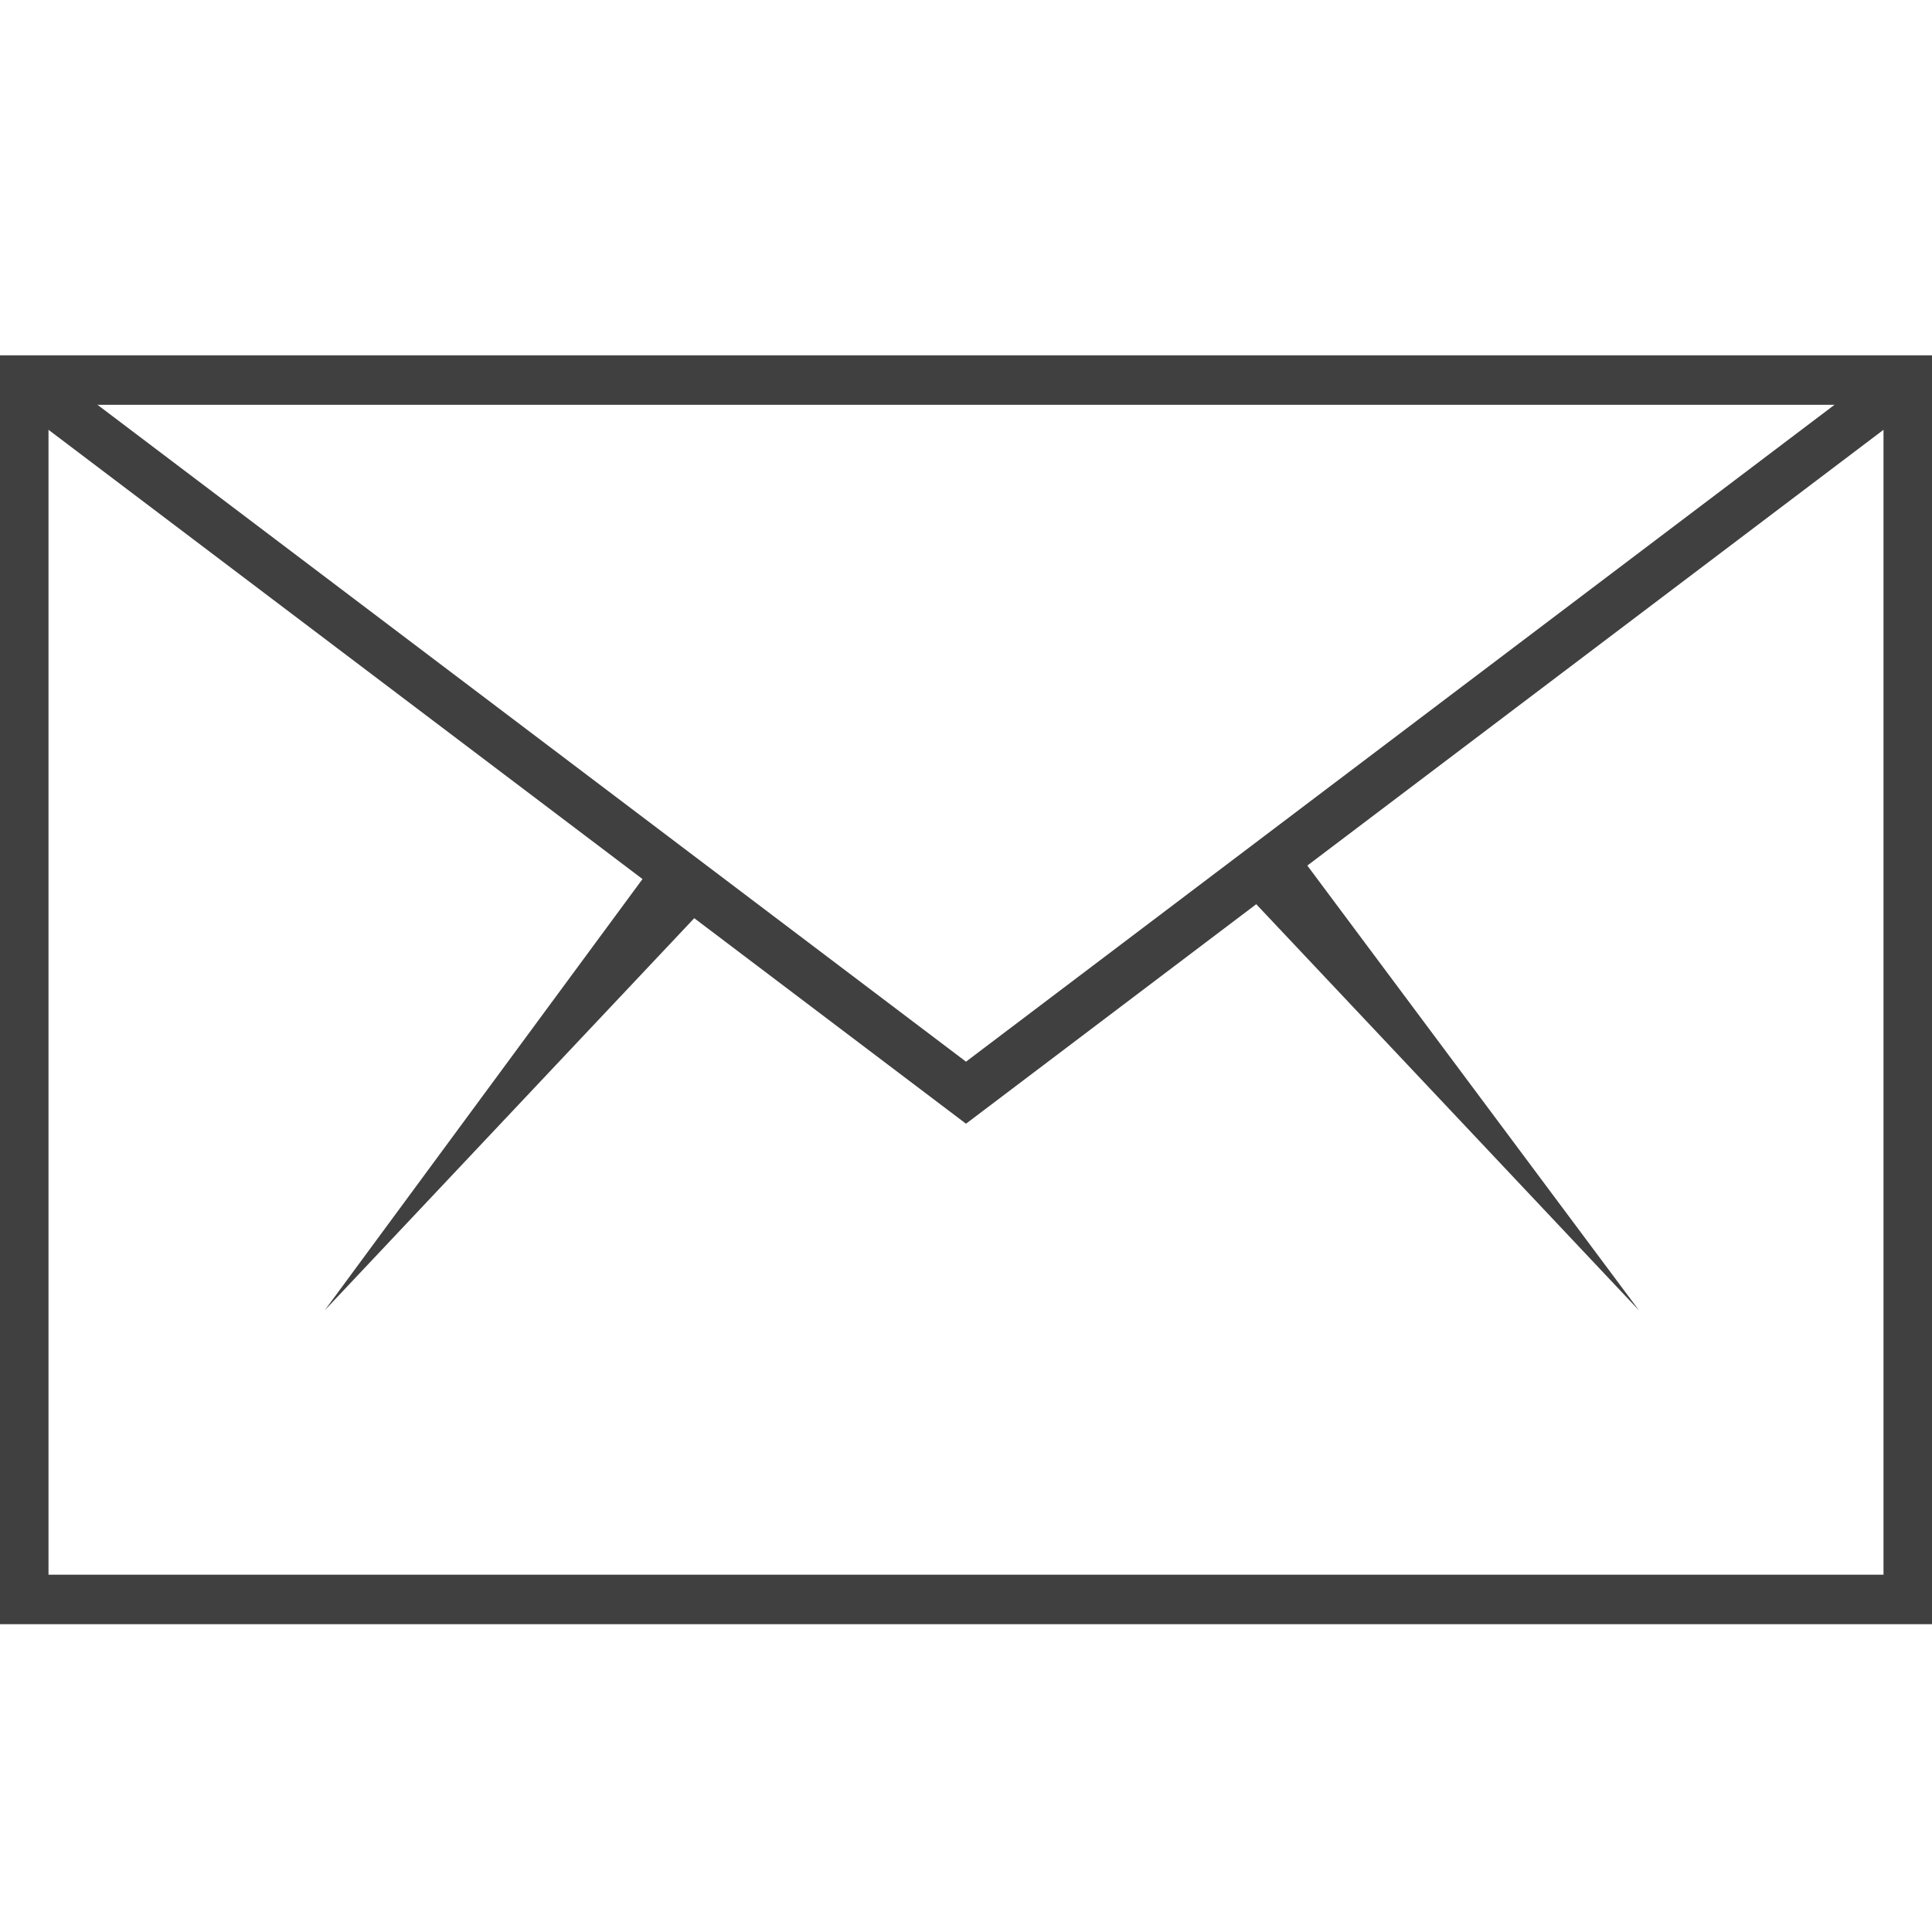 <svg xmlns="http://www.w3.org/2000/svg" xmlns:xlink="http://www.w3.org/1999/xlink" id="Layer_1" x="0" y="0" version="1.1" viewBox="0 0 48.8 48.8" xml:space="preserve" style="enable-background:new 0 0 48.8 48.8"><style type="text/css">.st0{fill:none;stroke:#404041;stroke-width:1.25;stroke-miterlimit:10}.st1{fill:#404041}</style><g id="XMLID_2121_"><rect id="XMLID_1950_" width="47.6" height="30.8" x=".6" y="9.6" class="st0"/><polyline id="XMLID_1951_" points="48.2 9.6 24.4 27.6 .6 9.6" class="st0"/><polyline id="XMLID_2123_" points="18 22.7 8.2 33.1 16.6 21.7" class="st1"/><polyline id="XMLID_2122_" points="31.6 22.7 41.4 33.1 32.9 21.7" class="st1"/></g></svg>